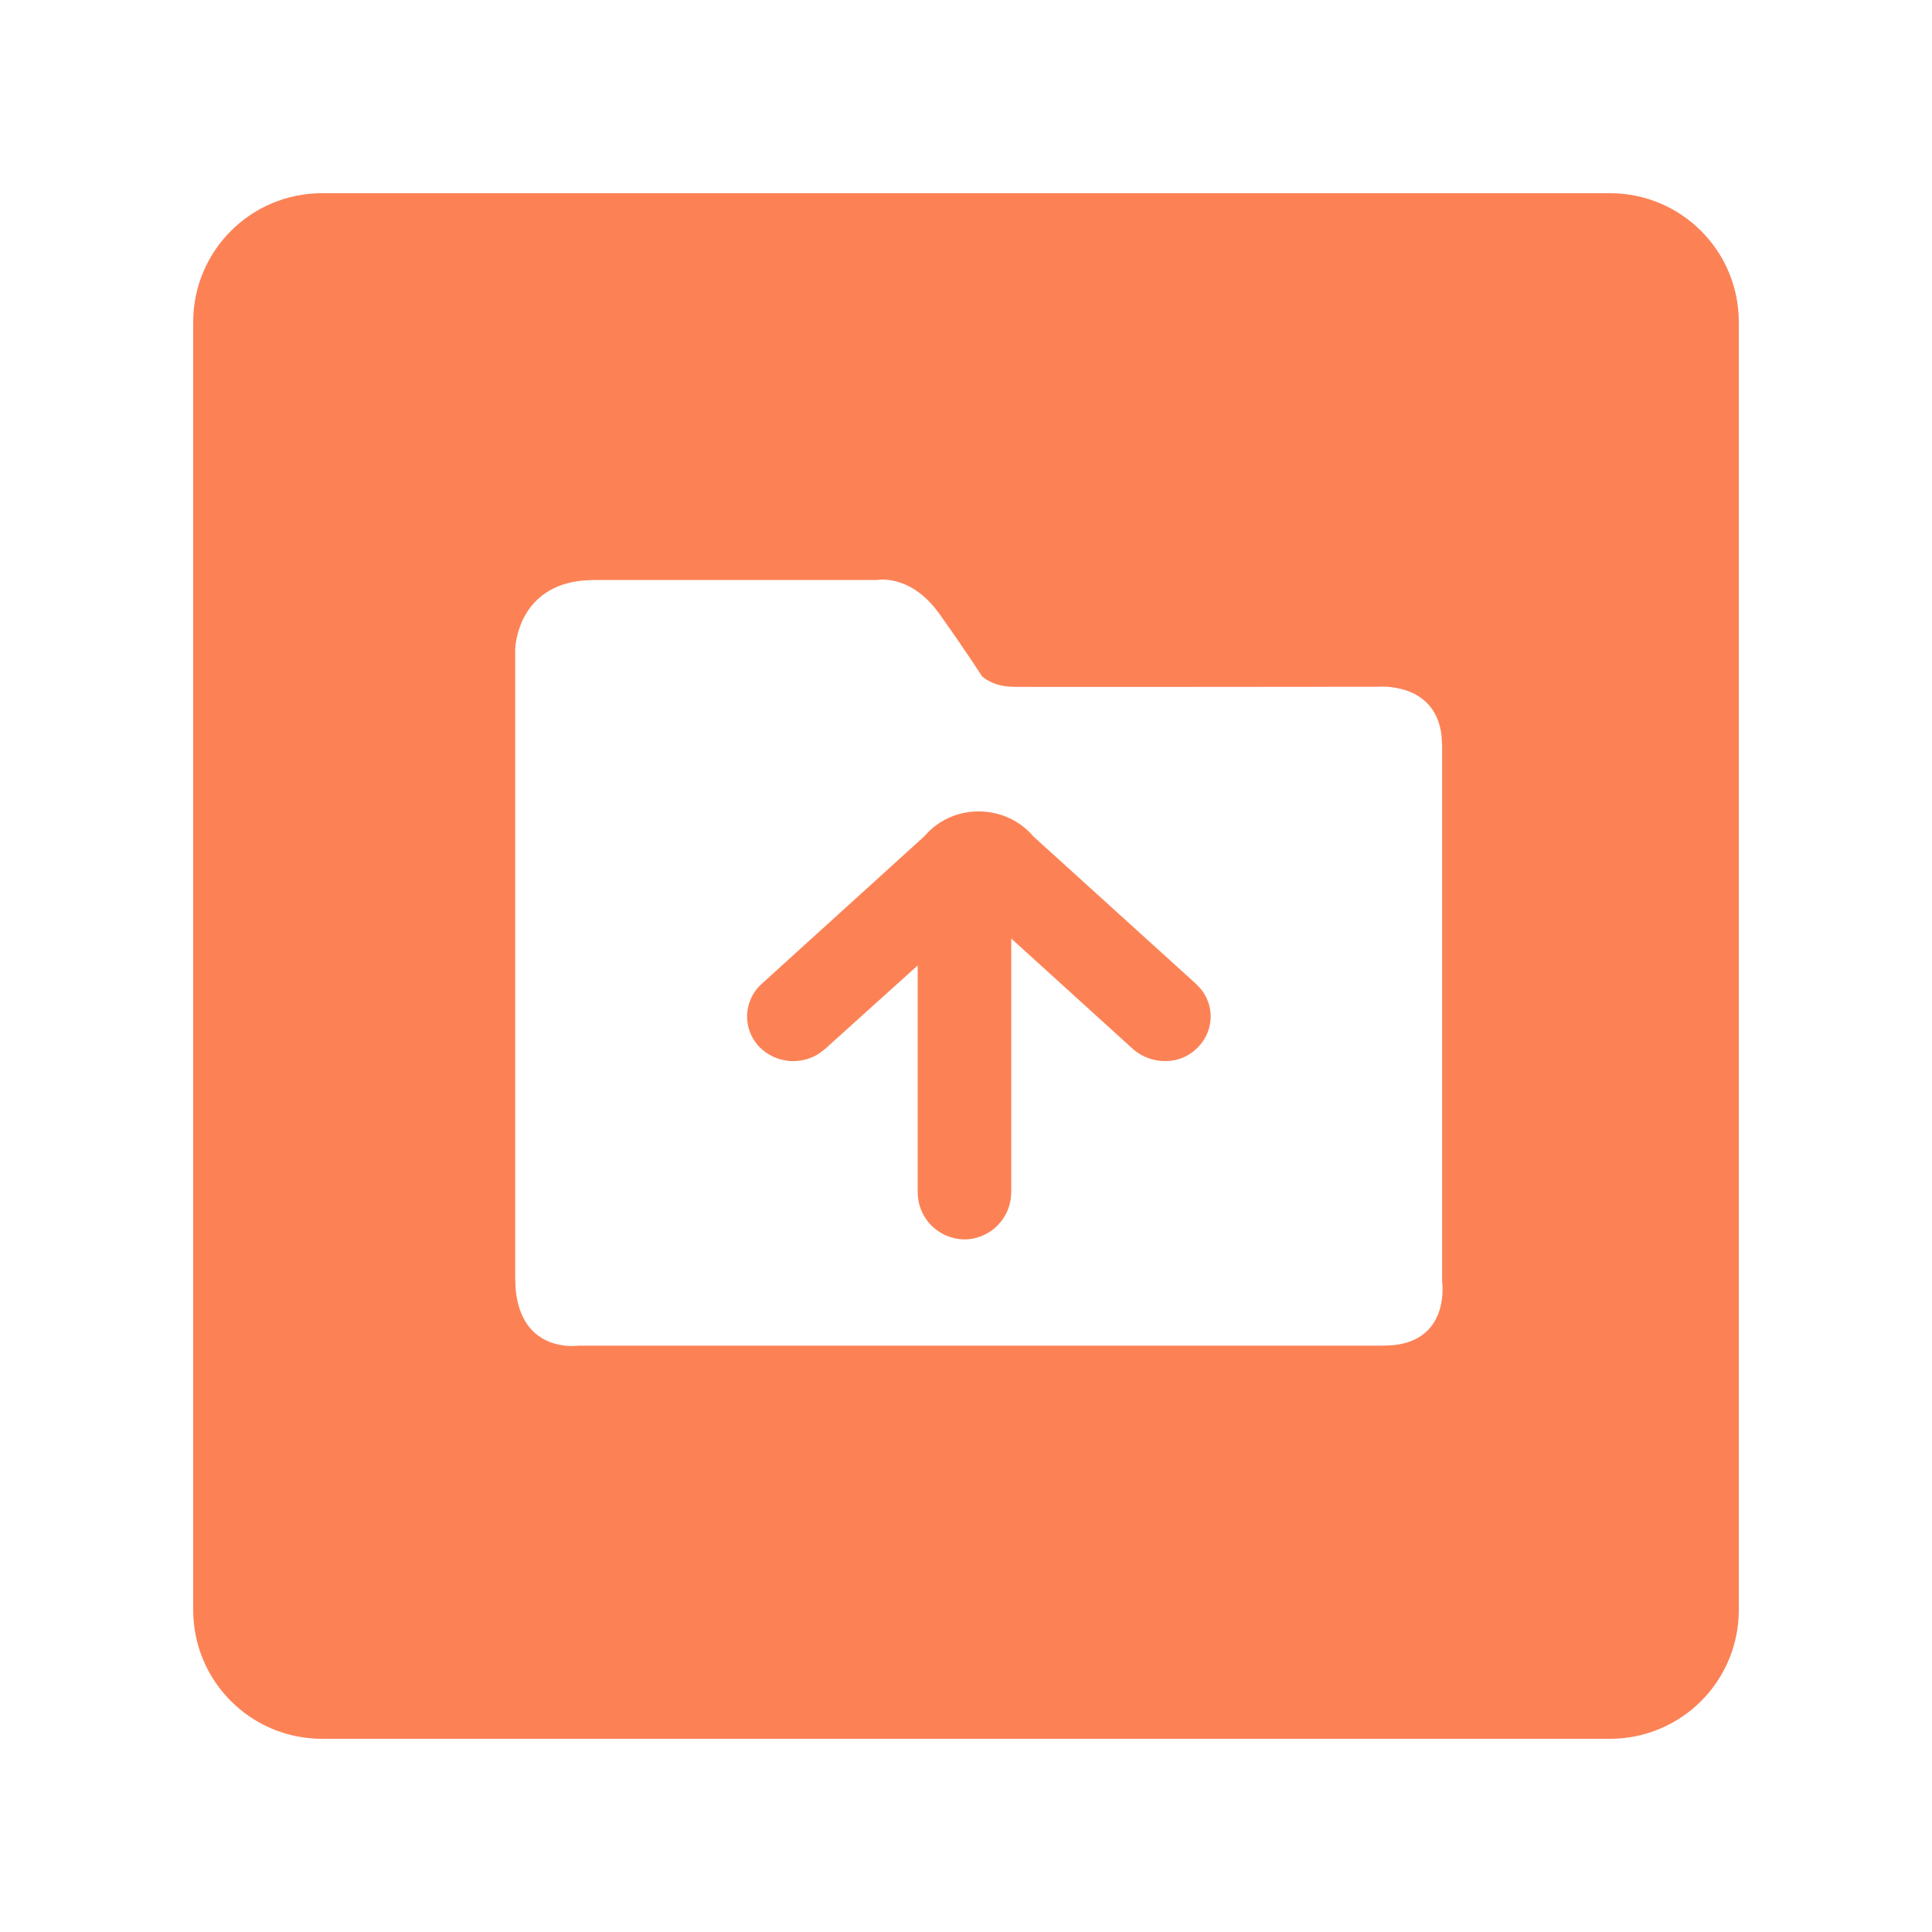 <?xml version="1.0" encoding="UTF-8"?>
<svg width="30px" height="30px" viewBox="0 0 30 30" version="1.1" xmlns="http://www.w3.org/2000/svg" xmlns:xlink="http://www.w3.org/1999/xlink">
    <!-- Generator: Sketch 63.1 (92452) - https://sketch.com -->
    <title>上传附件</title>
    <desc>Created with Sketch.</desc>
    <g id="上传附件" stroke="none" stroke-width="1" fill="none" fill-rule="evenodd">
        <g id="编组-39">
            <rect id="矩形备份-32" x="0" y="0" width="30" height="30"></rect>
            <path d="M25,3 C26.105,3 27,3.895 27,5 L27,25 C27,26.105 26.105,27 25,27 L5,27 C3.895,27 3,26.105 3,25 L3,5 C3,3.895 3.895,3 5,3 L25,3 Z M14.583,9.527 C14.136,8.903 13.618,9.006 13.618,9.006 L13.618,9.006 L9.23,9.006 L9.064,9.013 C8.066,9.102 8.004,9.991 8,10.079 L8,10.079 L8,19.841 L8.006,20.004 C8.092,21.031 8.985,20.895 8.985,20.895 L8.985,20.895 L21.486,20.895 L21.635,20.888 C22.527,20.797 22.393,19.896 22.393,19.896 L22.393,19.896 L22.393,11.58 L22.385,11.43 C22.291,10.58 21.397,10.664 21.397,10.664 L21.397,10.664 L21.085,10.664 C19.864,10.665 15.486,10.67 15.757,10.664 C15.415,10.671 15.247,10.499 15.247,10.499 C15.247,10.499 15.009,10.124 14.583,9.527 Z M15.201,12.6 C15.532,12.6 15.84,12.744 16.045,12.987 L16.045,12.987 L18.57,15.276 L18.646,15.356 C18.739,15.47 18.794,15.612 18.799,15.761 C18.805,15.947 18.734,16.128 18.603,16.26 C18.47,16.401 18.284,16.479 18.091,16.476 C17.907,16.477 17.73,16.41 17.592,16.289 L17.592,16.289 L15.703,14.574 L15.703,18.506 L15.697,18.605 C15.651,18.963 15.348,19.242 14.977,19.246 C14.782,19.244 14.596,19.165 14.46,19.027 C14.323,18.888 14.248,18.7 14.25,18.506 L14.25,18.506 L14.25,14.991 L12.811,16.289 L12.719,16.359 C12.432,16.545 12.046,16.51 11.797,16.262 C11.665,16.129 11.595,15.948 11.601,15.762 C11.607,15.576 11.689,15.4 11.829,15.276 L11.829,15.276 L14.352,12.987 L14.435,12.899 C14.641,12.705 14.915,12.597 15.201,12.6 Z" id="形状结合" fill="#FC8256"></path>
        </g>
    </g>
</svg>